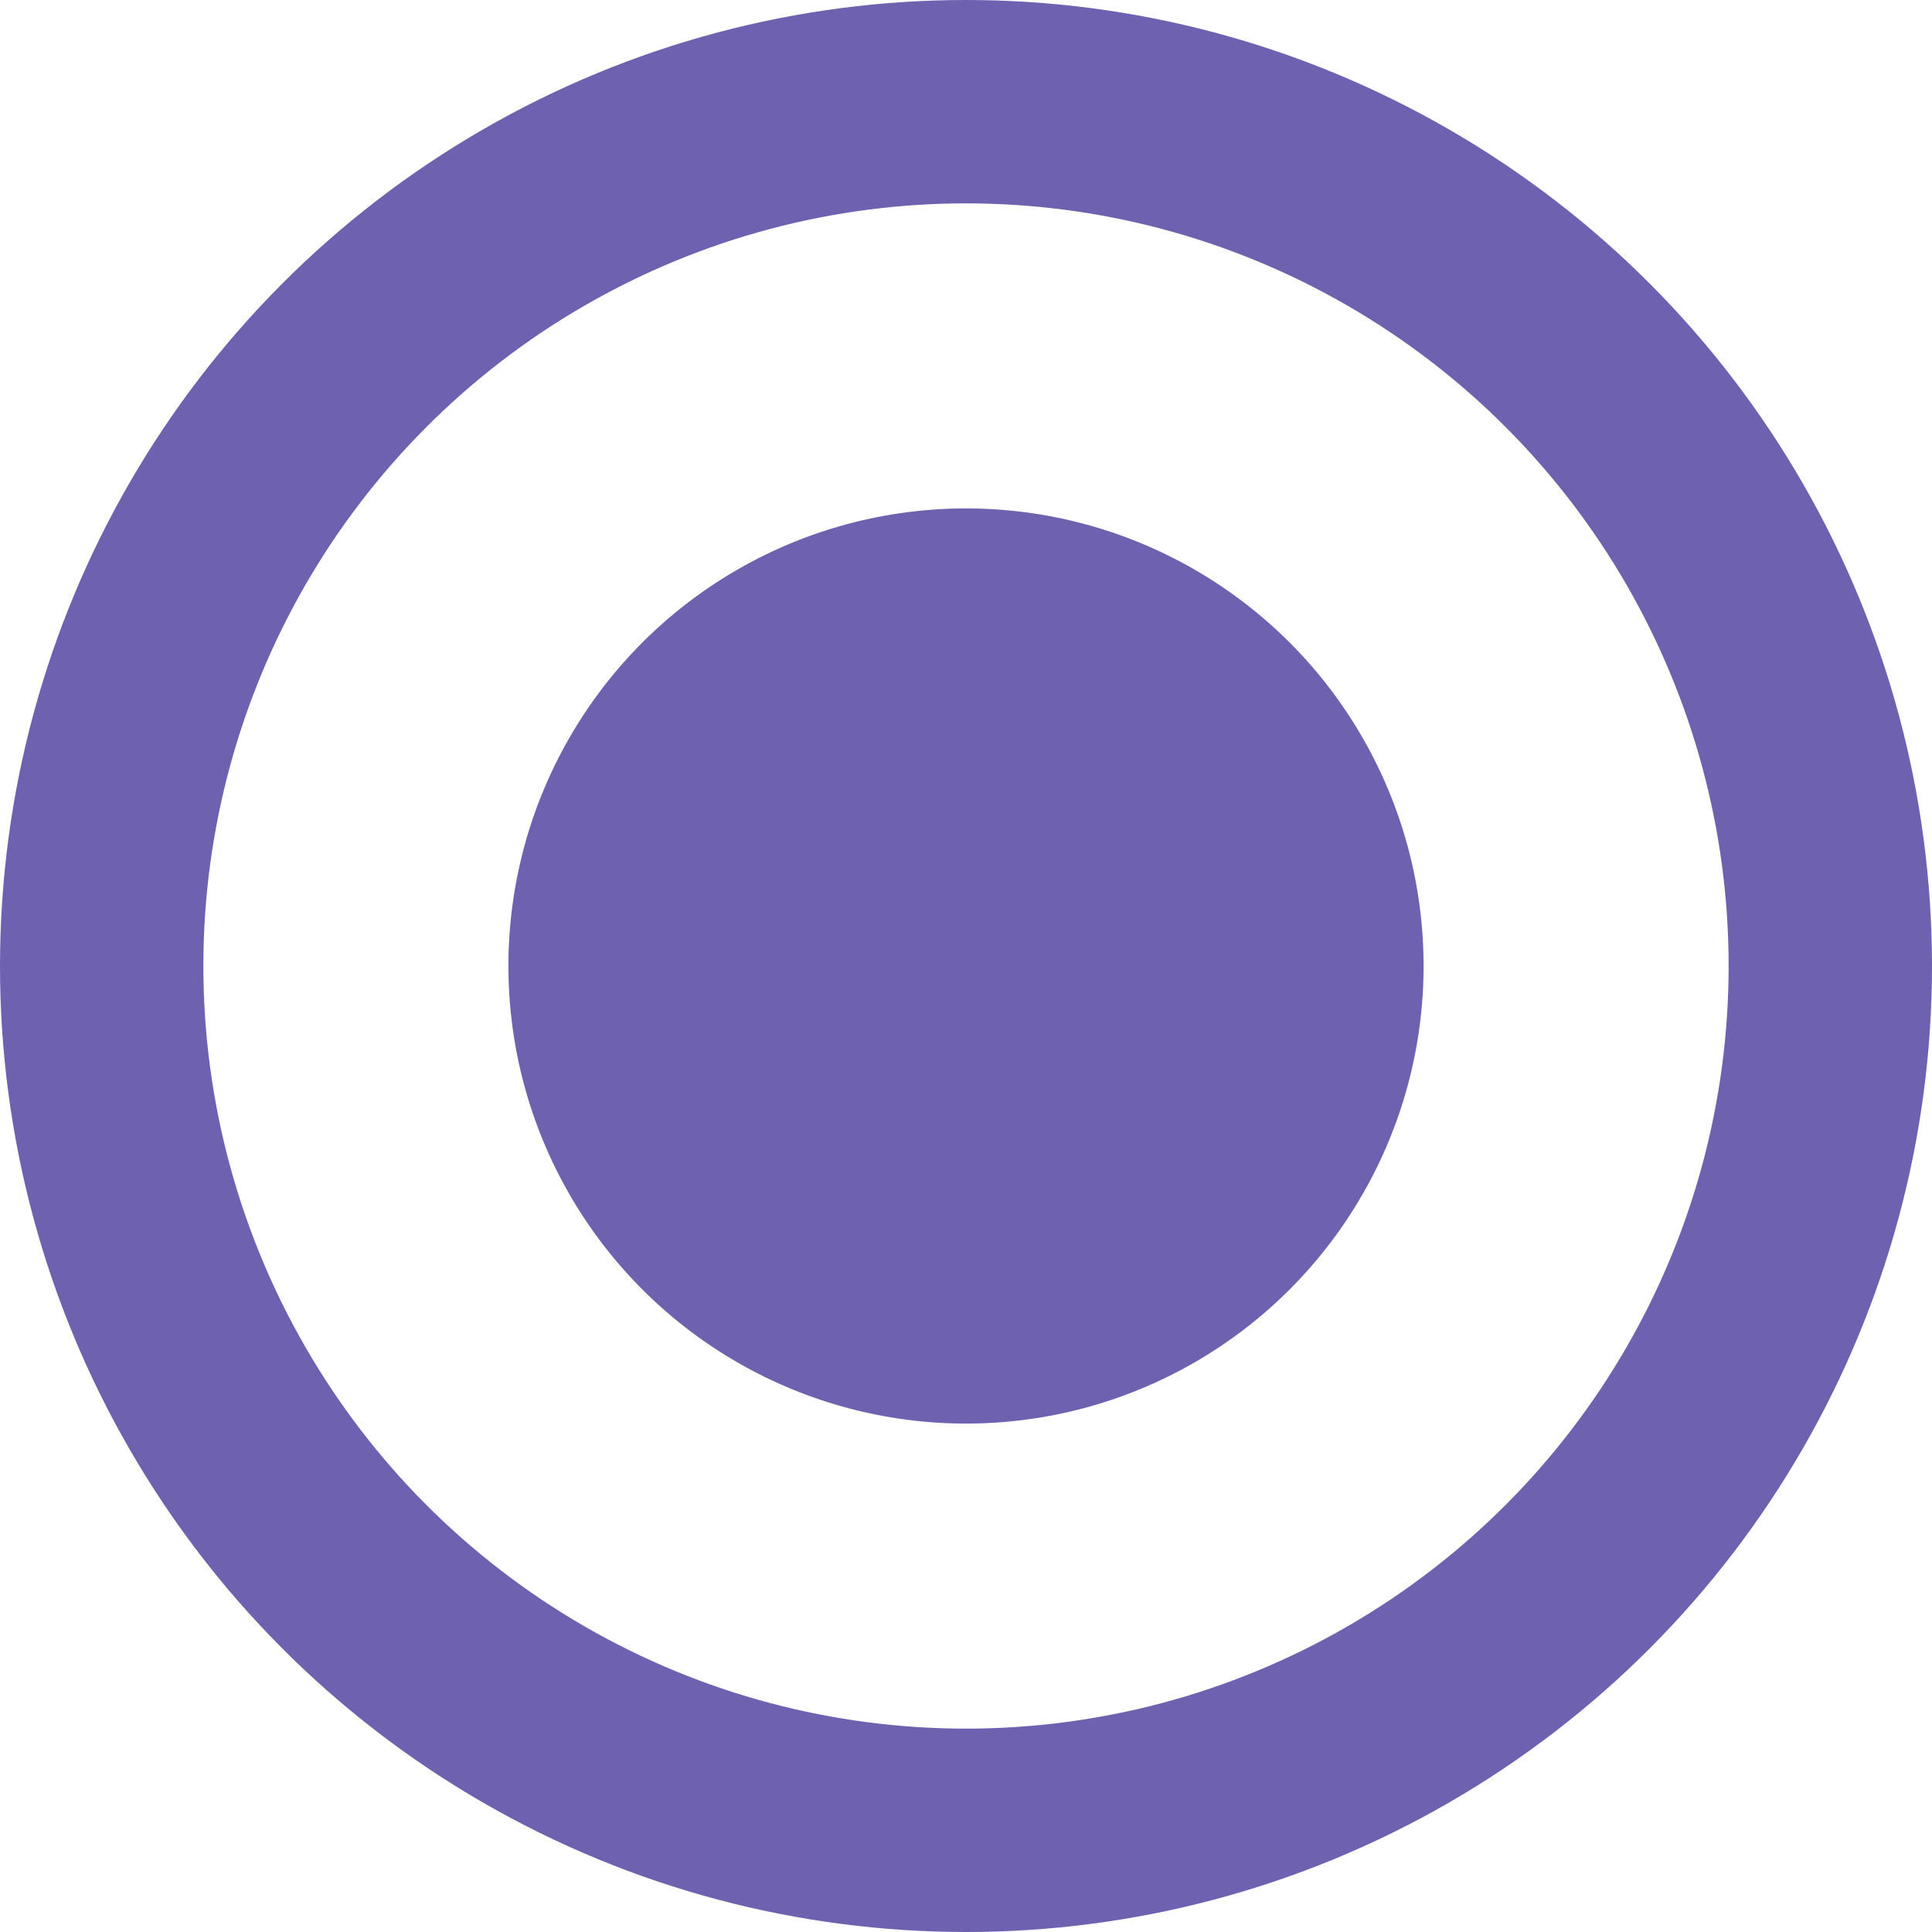 <svg id="Component_1_1" data-name="Component 1 – 1" xmlns="http://www.w3.org/2000/svg" width="19" height="19" viewBox="0 0 19 19">
  <g id="Ellipse_2" data-name="Ellipse 2" fill="none" stroke="#6d61b0" stroke-width="2">
    <circle cx="9.5" cy="9.5" r="9.5" stroke="none"/>
    <circle cx="9.5" cy="9.5" r="8.5" fill="none"/>
  </g>
  <circle id="Ellipse_2_copy" data-name="Ellipse 2 copy" cx="4.5" cy="4.5" r="4.5" transform="translate(5 5)" fill="#6d61b0"/>
</svg>
